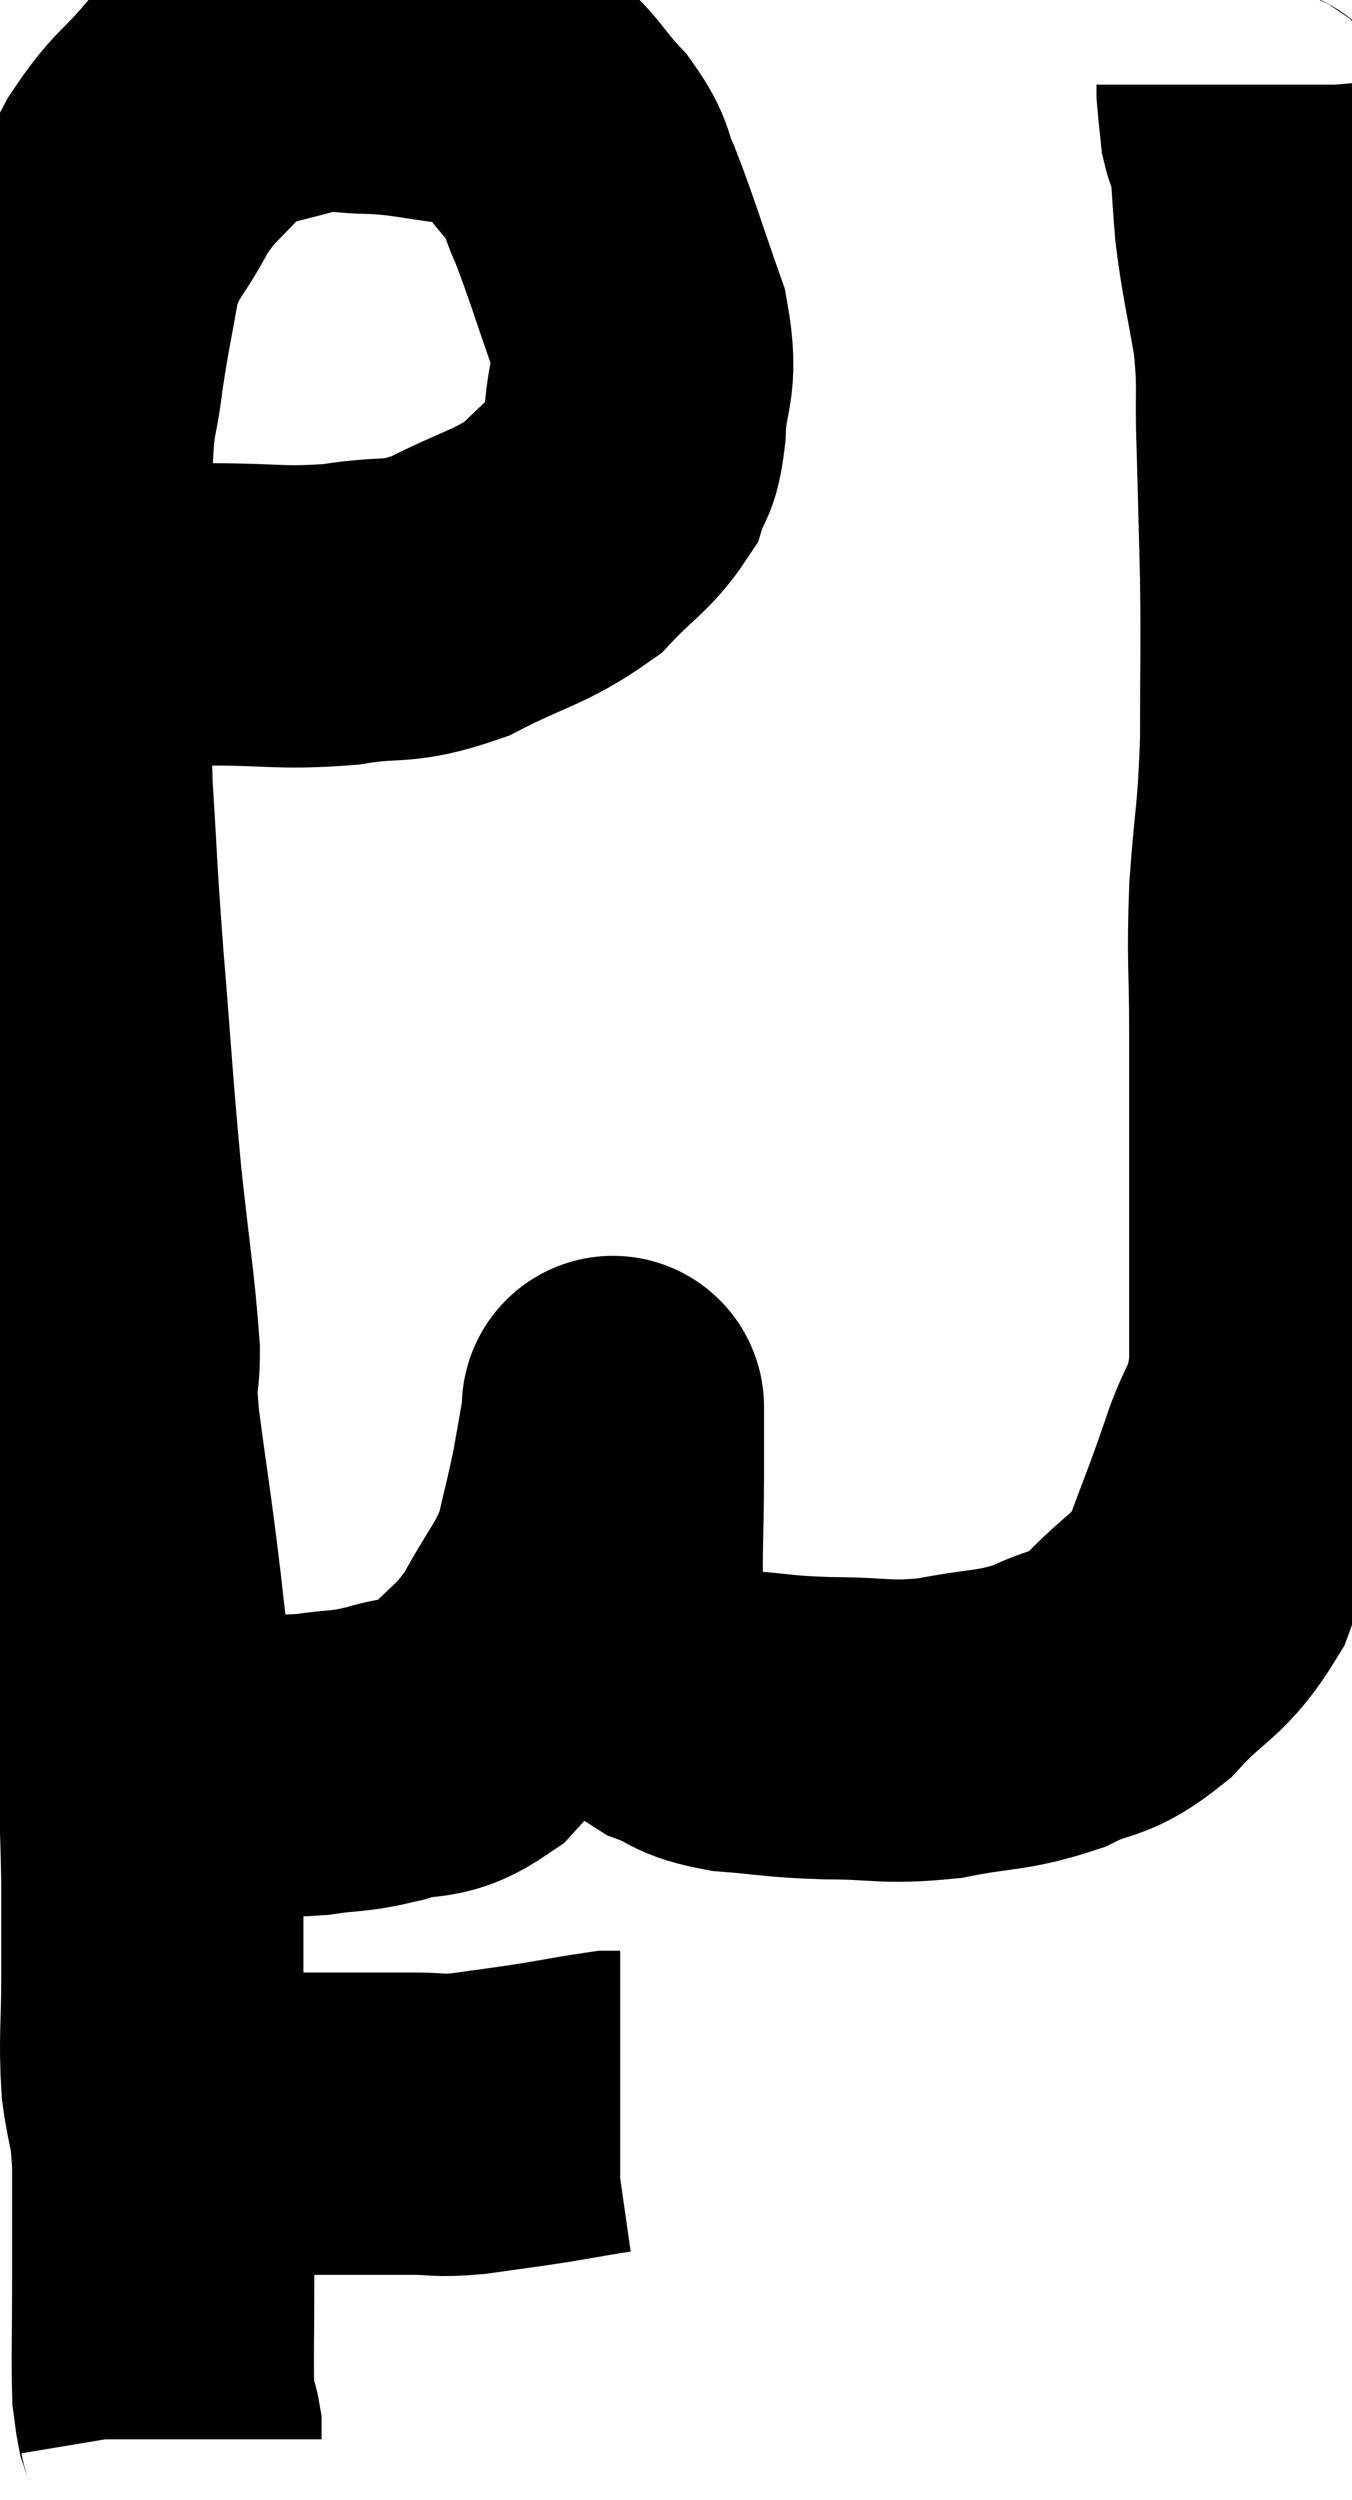 <svg xmlns="http://www.w3.org/2000/svg" viewBox="7.14 2.56 22.367 41.34" width="22.367" height="41.34"><path d="M 8.4 12.24 C 8.73 12.39, 8.505 12.42, 9.06 12.54 C 9.84 12.63, 9.69 12.675, 10.62 12.72 C 11.7 12.72, 11.79 12.795, 12.78 12.72 C 13.68 12.57, 13.665 12.735, 14.58 12.42 C 15.51 11.94, 15.735 11.955, 16.44 11.46 C 16.92 10.95, 17.1 10.89, 17.4 10.44 C 17.52 10.05, 17.565 10.275, 17.64 9.66 C 17.67 8.82, 17.865 8.91, 17.7 7.98 C 17.34 6.96, 17.265 6.675, 16.98 5.94 C 16.77 5.49, 16.89 5.505, 16.56 5.04 C 16.11 4.56, 16.095 4.395, 15.66 4.08 C 15.24 3.93, 15.39 3.9, 14.82 3.78 C 14.1 3.69, 14.04 3.645, 13.38 3.6 C 12.78 3.6, 12.795 3.51, 12.18 3.6 C 11.55 3.78, 11.355 3.795, 10.92 3.96 C 10.68 4.11, 10.815 3.885, 10.44 4.26 C 9.93 4.86, 9.87 4.785, 9.42 5.46 C 9.03 6.21, 8.91 6.15, 8.64 6.96 C 8.49 7.83, 8.46 7.89, 8.34 8.7 C 8.25 9.45, 8.205 9.21, 8.16 10.2 C 8.16 11.43, 8.16 11.31, 8.16 12.66 C 8.16 14.13, 8.115 14.16, 8.16 15.6 C 8.25 17.01, 8.22 16.8, 8.34 18.42 C 8.49 20.25, 8.49 20.46, 8.64 22.08 C 8.79 23.49, 8.865 23.88, 8.94 24.9 C 8.94 25.53, 8.85 25.17, 8.94 26.16 C 9.12 27.51, 9.135 27.495, 9.3 28.86 C 9.45 30.24, 9.51 30.42, 9.6 31.62 C 9.63 32.64, 9.645 32.745, 9.66 33.66 C 9.66 34.47, 9.66 34.44, 9.66 35.28 C 9.66 36.15, 9.615 36.255, 9.66 37.02 C 9.75 37.68, 9.795 37.515, 9.84 38.34 C 9.84 39.33, 9.84 39.375, 9.84 40.32 C 9.84 41.22, 9.825 41.565, 9.84 42.12 C 9.87 42.33, 9.87 42.39, 9.9 42.54 C 9.93 42.63, 9.945 42.63, 9.96 42.72 C 9.96 42.81, 9.96 42.855, 9.96 42.9 C 9.96 42.9, 9.96 42.9, 9.96 42.9 L 9.96 42.9" fill="none" stroke="black" stroke-width="5"></path><path d="M 10.26 37.68 C 10.5 37.68, 10.35 37.68, 10.74 37.68 C 11.28 37.68, 11.325 37.68, 11.82 37.68 C 12.27 37.68, 12.18 37.68, 12.72 37.68 C 13.35 37.68, 13.44 37.68, 13.98 37.68 C 14.43 37.68, 14.34 37.725, 14.88 37.68 C 15.51 37.59, 15.555 37.59, 16.14 37.5 C 16.68 37.41, 16.905 37.365, 17.22 37.32 C 17.31 37.32, 17.355 37.32, 17.4 37.32 L 17.4 37.32" fill="none" stroke="black" stroke-width="5"></path><path d="M 10.92 31.74 C 11.61 31.74, 11.655 31.785, 12.3 31.74 C 12.9 31.65, 12.87 31.71, 13.5 31.56 C 14.16 31.35, 14.205 31.56, 14.82 31.14 C 15.39 30.51, 15.465 30.585, 15.96 29.88 C 16.38 29.1, 16.515 29.04, 16.8 28.32 C 16.95 27.66, 16.98 27.585, 17.1 27 C 17.19 26.49, 17.235 26.235, 17.28 25.98 C 17.28 25.98, 17.28 25.98, 17.28 25.98 C 17.28 25.98, 17.28 25.995, 17.28 25.98 C 17.28 25.95, 17.28 25.695, 17.28 25.92 C 17.28 26.4, 17.28 26.085, 17.28 26.88 C 17.28 27.99, 17.235 28.35, 17.28 29.1 C 17.37 29.49, 17.205 29.49, 17.46 29.88 C 17.88 30.27, 17.85 30.375, 18.3 30.66 C 18.78 30.84, 18.63 30.9, 19.26 31.02 C 20.04 31.08, 19.965 31.11, 20.82 31.14 C 21.75 31.14, 21.765 31.23, 22.68 31.14 C 23.58 30.96, 23.7 31.035, 24.48 30.78 C 25.14 30.45, 25.14 30.645, 25.8 30.12 C 26.46 29.4, 26.625 29.49, 27.12 28.68 C 27.45 27.78, 27.48 27.75, 27.78 26.88 C 28.05 26.04, 28.185 26.205, 28.32 25.2 C 28.32 24.03, 28.32 24.255, 28.32 22.86 C 28.32 21.24, 28.32 21.015, 28.32 19.62 C 28.32 18.45, 28.275 18.48, 28.32 17.28 C 28.41 16.05, 28.455 16.11, 28.5 14.82 C 28.5 13.47, 28.515 13.365, 28.5 12.12 C 28.47 10.98, 28.47 10.845, 28.44 9.84 C 28.41 8.97, 28.47 8.985, 28.38 8.1 C 28.23 7.2, 28.185 7.11, 28.08 6.3 C 28.02 5.58, 28.02 5.265, 27.96 4.86 C 27.9 4.77, 27.885 4.875, 27.84 4.68 C 27.81 4.38, 27.795 4.26, 27.78 4.08 C 27.78 4.02, 27.78 3.99, 27.78 3.96 L 27.78 3.96" fill="none" stroke="black" stroke-width="5"></path></svg>